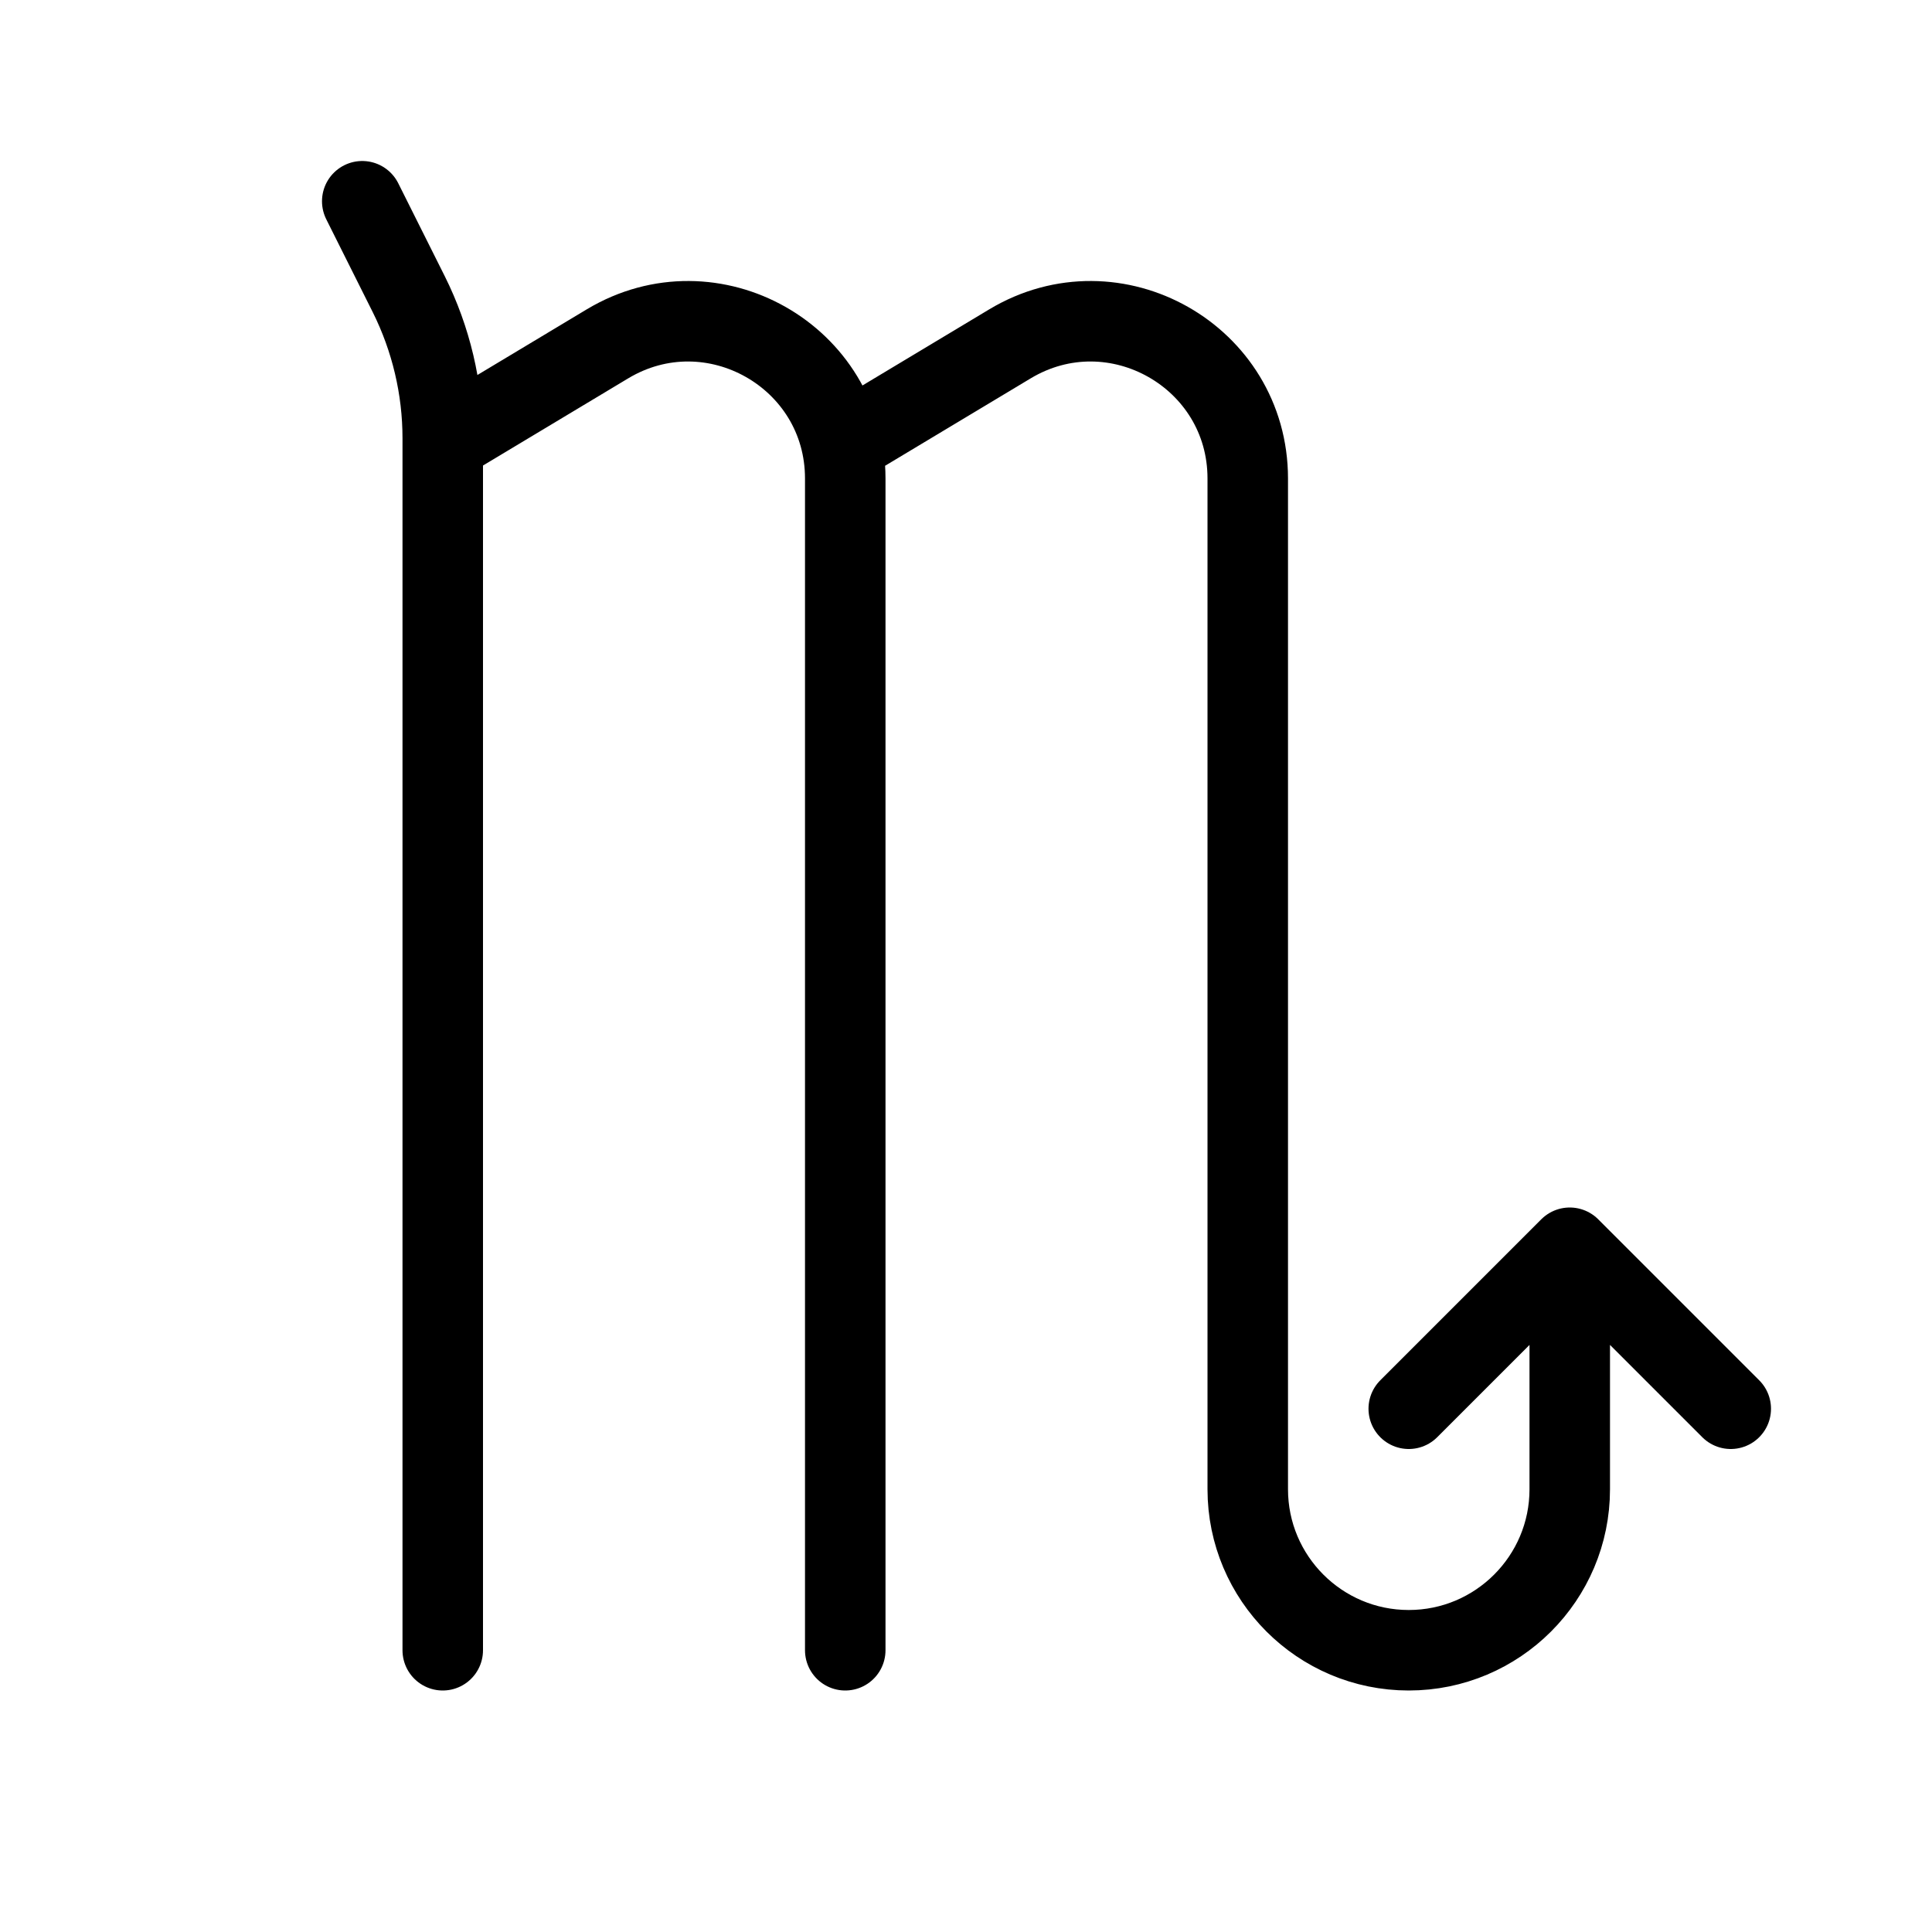 <svg height="24" viewBox="0 0 24 24" width="24" xmlns="http://www.w3.org/2000/svg"><path d="m4.5 2.5.578 1.155c.277.556.422 1.168.422 1.789v15.056m0-15 2.047-1.229c1.3-.779 2.953.158 2.953 1.673v14.556m0-15 2.047-1.229c1.3-.779 2.953.158 2.953 1.673v12.556c0 1.104.896 2 2 2s2-.896 2-2v-3m2 2-2-2-2 2" fill="none" stroke="#000" stroke-linecap="round" stroke-linejoin="round"/></svg>